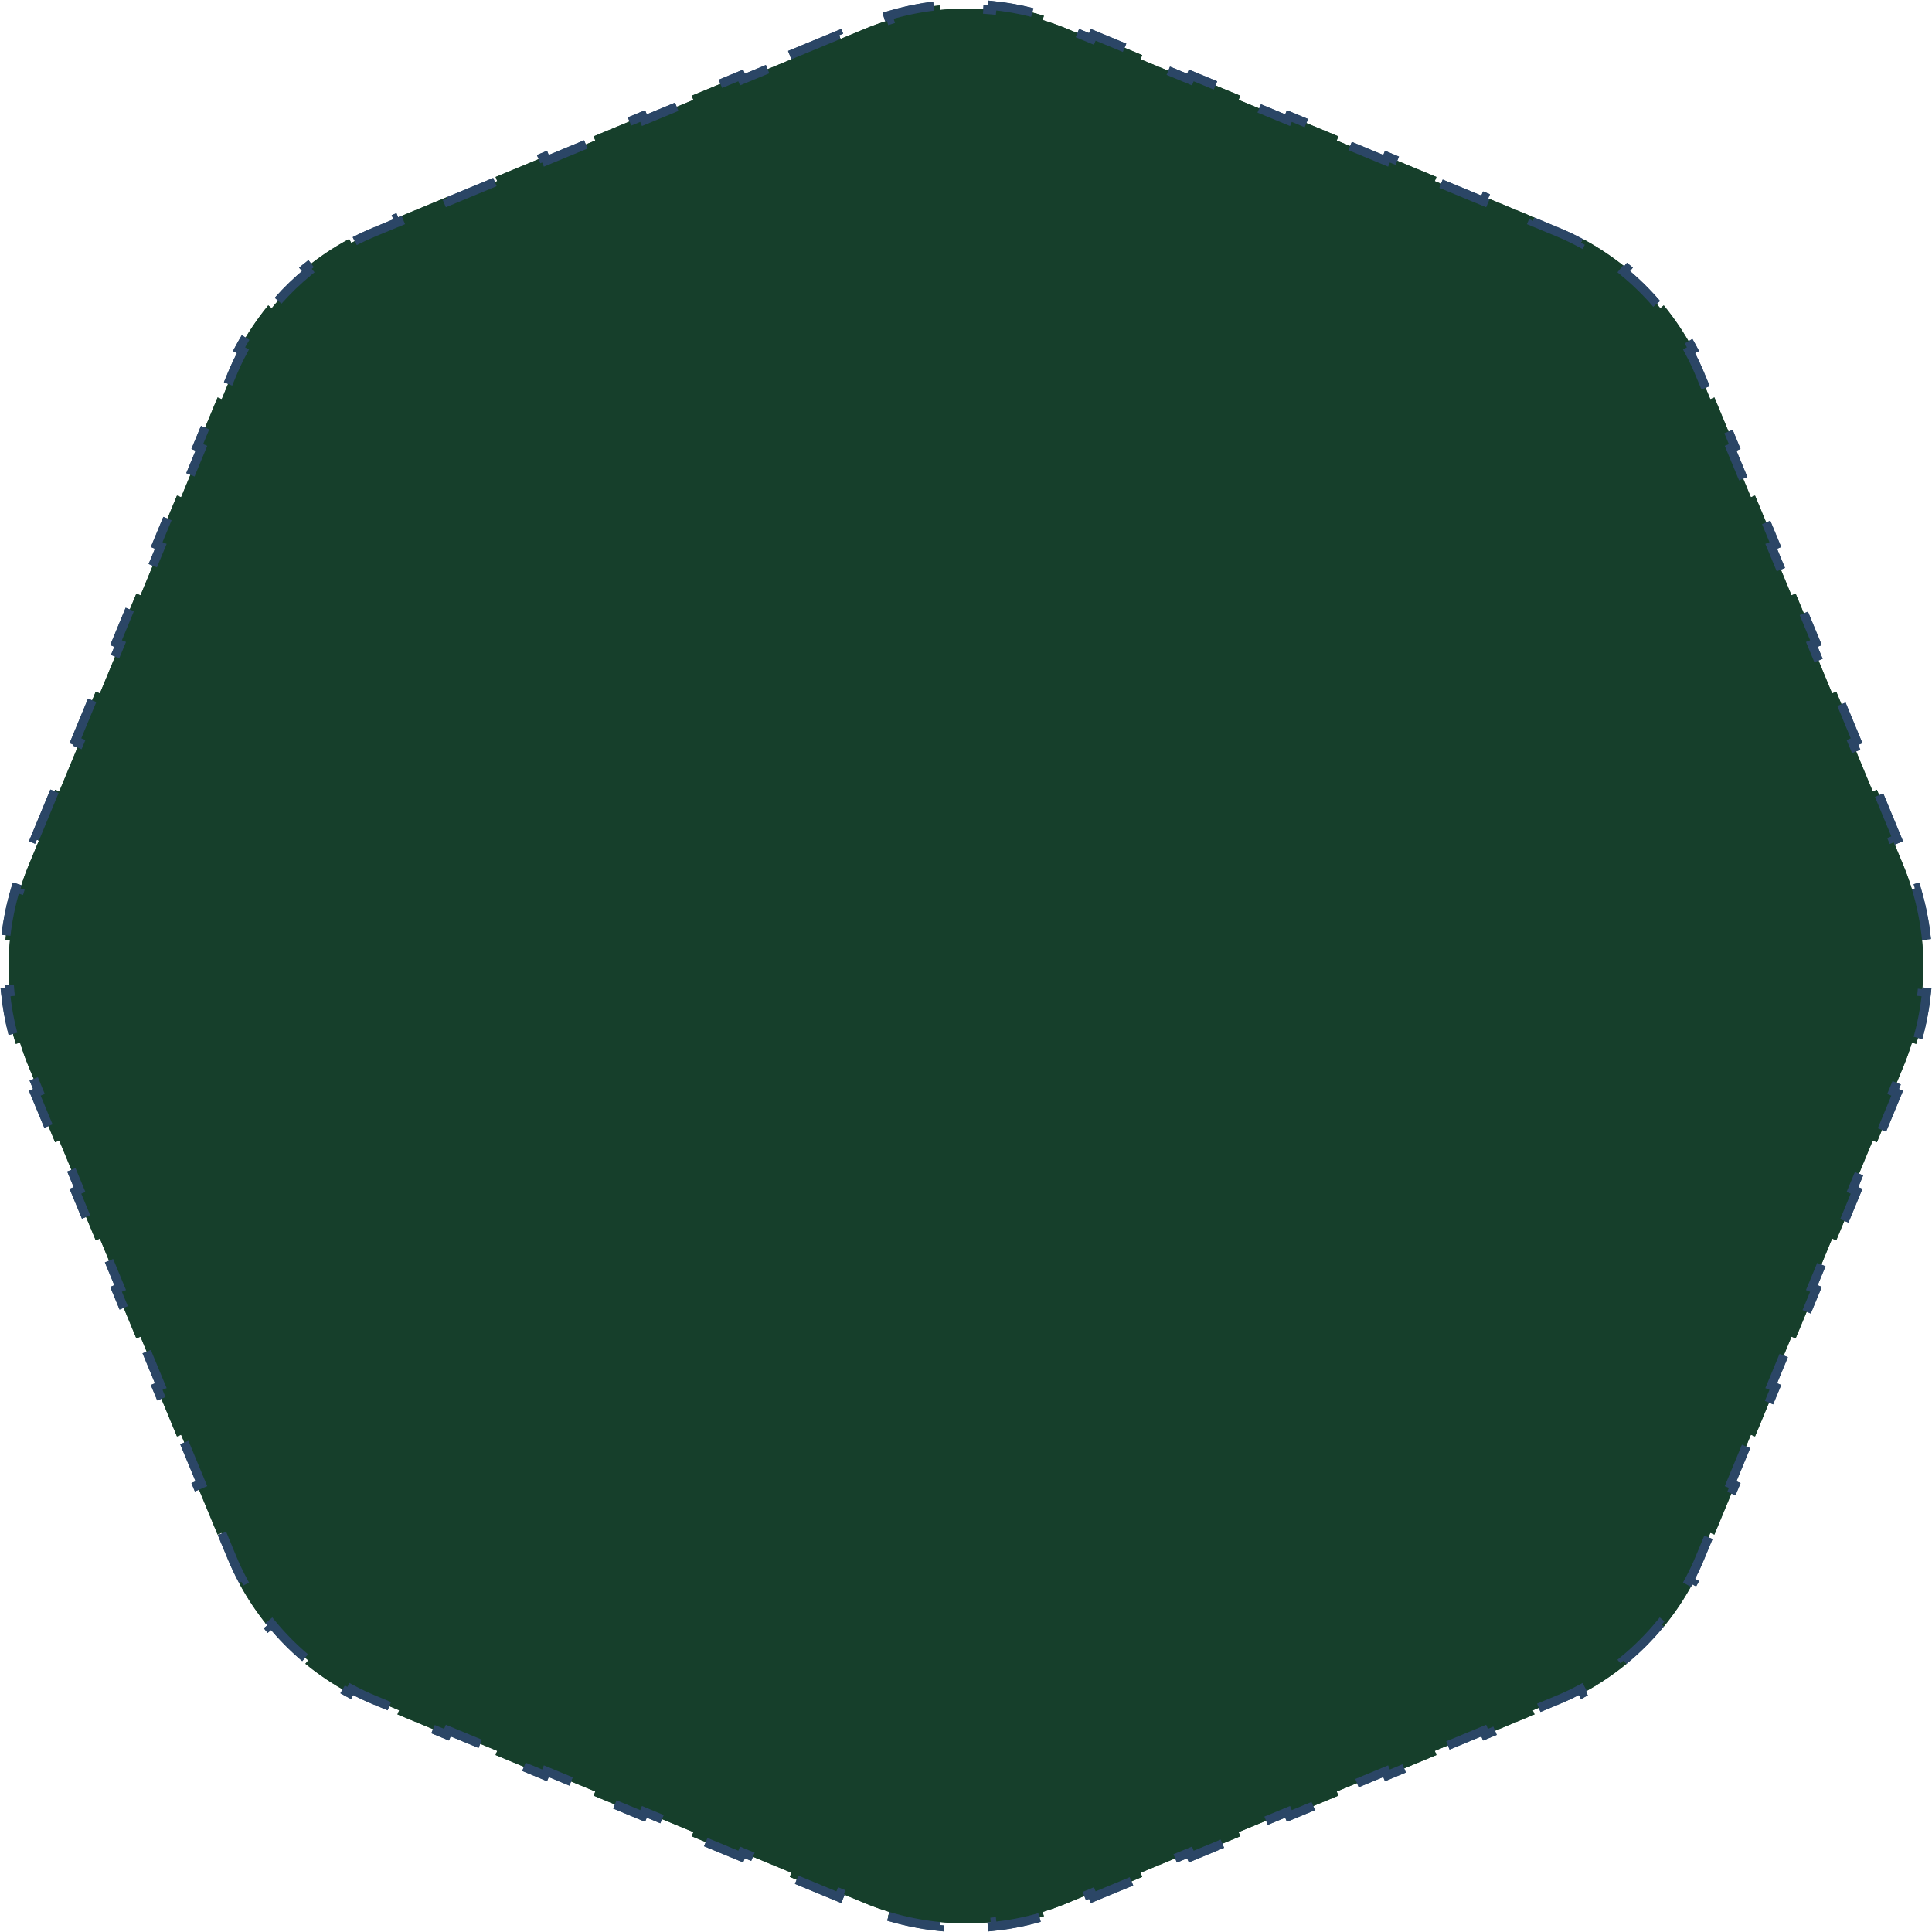 <svg xmlns="http://www.w3.org/2000/svg" xmlns:xlink="http://www.w3.org/1999/xlink" width="216" zoomAndPan="magnify" viewBox="0 0 162 162" height="216" preserveAspectRatio="xMidYMid meet" version="1.0"><path fill="#163f2b" d="M 66.223 4.621 L 70.332 2.918 L 70.477 3.266 L 72.531 2.414 C 73.207 2.133 73.887 1.891 74.578 1.68 L 74.469 1.324 C 75.887 0.895 77.336 0.605 78.793 0.461 L 78.832 0.836 C 80.273 0.691 81.727 0.691 83.168 0.836 L 83.207 0.461 C 84.664 0.605 86.113 0.895 87.531 1.324 L 87.422 1.68 C 88.113 1.891 88.793 2.133 89.465 2.414 L 91.523 3.266 L 91.668 2.918 L 95.777 4.621 L 95.633 4.969 L 99.746 6.672 L 99.891 6.324 L 104 8.027 L 103.855 8.375 L 107.969 10.078 L 108.113 9.73 L 112.223 11.434 L 112.082 11.781 L 116.191 13.484 L 116.336 13.137 L 120.445 14.84 L 120.305 15.188 L 124.414 16.891 L 124.559 16.543 L 128.672 18.246 L 128.527 18.594 L 130.582 19.445 C 131.254 19.723 131.91 20.031 132.547 20.371 L 132.723 20.043 C 134.027 20.738 135.254 21.562 136.391 22.492 L 136.152 22.781 C 137.273 23.699 138.301 24.727 139.219 25.848 L 139.508 25.609 C 140.438 26.746 141.262 27.973 141.957 29.277 L 141.629 29.453 C 141.969 30.09 142.277 30.746 142.555 31.418 L 143.41 33.473 L 143.754 33.328 L 145.457 37.441 L 145.109 37.586 L 146.812 41.695 L 147.16 41.555 L 148.863 45.664 L 148.516 45.809 L 150.219 49.918 L 150.566 49.777 L 152.27 53.887 L 151.922 54.031 L 153.625 58.145 L 153.973 58 L 155.676 62.109 L 155.328 62.254 L 157.031 66.367 L 157.379 66.223 L 159.082 70.332 L 158.734 70.477 L 159.586 72.531 C 159.867 73.207 160.109 73.887 160.32 74.578 L 160.68 74.469 C 161.109 75.887 161.395 77.336 161.539 78.793 L 161.164 78.832 C 161.309 80.273 161.309 81.727 161.164 83.168 L 161.539 83.207 C 161.395 84.664 161.109 86.113 160.68 87.531 L 160.32 87.422 C 160.109 88.113 159.867 88.793 159.586 89.465 L 158.734 91.523 L 159.082 91.668 L 157.379 95.777 L 157.031 95.633 L 155.328 99.746 L 155.676 99.891 L 153.973 104 L 153.625 103.855 L 151.922 107.969 L 152.27 108.113 L 150.566 112.223 L 150.219 112.082 L 148.516 116.191 L 148.863 116.336 L 147.16 120.445 L 146.812 120.305 L 145.109 124.414 L 145.457 124.559 L 143.754 128.672 L 143.41 128.527 L 142.555 130.582 C 142.277 131.254 141.969 131.91 141.629 132.547 L 141.957 132.723 C 141.262 134.027 140.438 135.254 139.508 136.391 L 139.219 136.152 C 138.301 137.273 137.273 138.301 136.152 139.219 L 136.391 139.508 C 135.254 140.438 134.027 141.262 132.723 141.957 L 132.547 141.629 C 131.91 141.969 131.254 142.277 130.582 142.555 L 128.527 143.41 L 128.672 143.754 L 124.559 145.457 L 124.414 145.109 L 120.305 146.812 L 120.445 147.16 L 116.336 148.863 L 116.191 148.516 L 112.082 150.219 L 112.223 150.566 L 108.113 152.27 L 107.969 151.922 L 103.855 153.625 L 104 153.973 L 99.891 155.676 L 99.746 155.328 L 95.633 157.031 L 95.777 157.379 L 91.668 159.082 L 91.523 158.734 L 89.465 159.586 C 88.793 159.867 88.113 160.109 87.422 160.32 L 87.531 160.68 C 86.113 161.109 84.664 161.395 83.207 161.539 L 83.168 161.164 C 81.727 161.309 80.273 161.309 78.832 161.164 L 78.793 161.539 C 77.336 161.395 75.887 161.109 74.469 160.68 L 74.578 160.32 C 73.887 160.109 73.207 159.867 72.531 159.586 L 70.477 158.734 L 70.332 159.082 L 66.223 157.379 L 66.367 157.031 L 62.254 155.328 L 62.109 155.676 L 58 153.973 L 58.145 153.625 L 54.031 151.922 L 53.887 152.27 L 49.777 150.566 L 49.918 150.219 L 45.809 148.516 L 45.664 148.863 L 41.555 147.16 L 41.695 146.812 L 37.586 145.109 L 37.441 145.457 L 33.328 143.754 L 33.473 143.41 L 31.418 142.555 C 30.746 142.277 30.09 141.969 29.453 141.629 L 29.277 141.957 C 27.973 141.262 26.746 140.438 25.609 139.508 L 25.848 139.219 C 24.727 138.301 23.699 137.273 22.781 136.152 L 22.492 136.391 C 21.562 135.254 20.738 134.027 20.043 132.723 L 20.371 132.547 C 20.031 131.91 19.723 131.254 19.445 130.582 L 18.594 128.527 L 18.246 128.672 L 16.543 124.559 L 16.891 124.414 L 15.188 120.305 L 14.84 120.445 L 13.137 116.336 L 13.484 116.191 L 11.781 112.082 L 11.434 112.223 L 9.73 108.113 L 10.078 107.969 L 8.375 103.855 L 8.027 104 L 6.324 99.891 L 6.672 99.746 L 4.969 95.633 L 4.621 95.777 L 2.918 91.668 L 3.266 91.523 L 2.414 89.465 C 2.133 88.793 1.891 88.113 1.68 87.422 L 1.324 87.531 C 0.895 86.113 0.605 84.664 0.461 83.207 L 0.836 83.168 C 0.691 81.727 0.691 80.273 0.836 78.832 L 0.461 78.793 C 0.605 77.336 0.895 75.887 1.324 74.469 L 1.68 74.578 C 1.891 73.887 2.133 73.207 2.414 72.531 L 3.266 70.477 L 2.918 70.332 L 4.621 66.223 L 4.969 66.367 L 6.672 62.254 L 6.324 62.109 L 8.027 58 L 8.375 58.145 L 10.078 54.031 L 9.73 53.887 L 11.434 49.777 L 11.781 49.918 L 13.484 45.809 L 13.137 45.664 L 14.84 41.555 L 15.188 41.695 L 16.891 37.586 L 16.543 37.441 L 18.246 33.328 L 18.594 33.473 L 19.445 31.418 C 19.723 30.746 20.031 30.09 20.371 29.453 L 20.043 29.277 C 20.738 27.973 21.562 26.746 22.492 25.609 L 22.781 25.848 C 23.699 24.727 24.727 23.699 25.848 22.781 L 25.609 22.492 C 26.746 21.562 27.973 20.738 29.277 20.043 L 29.453 20.371 C 30.09 20.031 30.746 19.723 31.418 19.445 L 33.473 18.594 L 33.328 18.246 L 37.441 16.543 L 37.586 16.891 L 41.695 15.188 L 41.555 14.84 L 45.664 13.137 L 45.809 13.484 L 49.918 11.781 L 49.777 11.434 L 53.887 9.73 L 54.031 10.078 L 58.145 8.375 L 58 8.027 L 62.109 6.324 L 62.254 6.672 L 66.367 4.969 Z M 66.223 4.621 " fill-opacity="1" fill-rule="nonzero"/><path fill="#2b4666" d="M 74.254 1.387 L 74.465 1.324 L 74.578 1.68 L 74.219 1.789 L 74 1.074 L 74.359 0.965 C 75.633 0.578 76.926 0.305 78.246 0.145 L 78.336 0.891 C 77.059 1.043 75.809 1.309 74.578 1.68 L 74.469 1.324 L 74.828 1.215 L 75.043 1.93 L 74.477 2.105 Z M 82.473 0.402 C 82.719 0.418 82.961 0.438 83.207 0.461 L 83.168 0.836 L 82.797 0.797 L 82.871 0.051 L 83.242 0.09 C 84.395 0.203 85.527 0.402 86.648 0.688 L 86.465 1.414 C 85.379 1.137 84.281 0.945 83.168 0.836 L 83.207 0.461 L 83.578 0.5 L 83.504 1.246 L 83.133 1.207 C 82.898 1.184 82.66 1.168 82.426 1.152 Z M 90.484 2.43 L 91.664 2.918 L 91.523 3.266 L 91.176 3.121 L 91.465 2.43 L 94.441 3.66 L 94.152 4.355 L 91.523 3.266 L 91.668 2.918 L 92.012 3.062 L 91.727 3.754 L 90.199 3.121 Z M 98.105 5.586 L 99.891 6.324 L 99.746 6.672 L 99.398 6.527 L 99.688 5.836 L 102.062 6.816 L 101.773 7.512 L 99.746 6.672 L 99.891 6.324 L 100.234 6.469 L 99.949 7.16 L 97.82 6.277 Z M 105.73 8.742 L 108.113 9.73 L 107.969 10.078 L 107.621 9.934 L 107.91 9.242 L 109.684 9.977 L 109.395 10.668 L 107.969 10.078 L 108.113 9.73 L 108.461 9.875 L 108.172 10.566 L 105.441 9.438 Z M 113.352 11.898 L 116.336 13.137 L 116.191 13.484 L 115.848 13.34 L 116.133 12.645 L 117.305 13.133 L 117.02 13.824 L 116.191 13.484 L 116.336 13.137 L 116.684 13.281 L 116.395 13.973 L 113.062 12.594 Z M 120.973 15.059 L 124.559 16.543 L 124.414 16.891 L 124.07 16.746 L 124.355 16.051 L 124.93 16.289 L 124.641 16.984 L 124.414 16.891 L 124.559 16.543 L 124.906 16.688 L 124.617 17.379 L 120.688 15.75 Z M 128.902 18.66 L 128.875 18.734 L 128.527 18.594 L 128.672 18.246 L 130.727 19.098 C 131.406 19.379 132.074 19.695 132.723 20.043 L 132.547 20.371 L 132.215 20.195 L 132.227 20.176 L 132.887 20.527 L 132.699 20.879 L 132.367 20.703 C 131.742 20.367 131.098 20.062 130.438 19.789 L 128.035 18.797 L 128.211 18.375 Z M 136.422 22.035 L 136.918 22.438 L 136.441 23.02 L 136.152 22.781 L 136.391 22.492 C 137.406 23.324 138.34 24.242 139.195 25.238 L 138.629 25.727 C 137.801 24.762 136.895 23.879 135.914 23.07 L 135.625 22.832 L 136.102 22.254 L 136.391 22.492 L 136.152 22.781 L 135.949 22.617 Z M 141.91 28.422 C 142.039 28.645 142.168 28.871 142.289 29.102 L 142.465 29.434 L 141.805 29.785 L 141.629 29.453 L 141.957 29.277 C 142.305 29.926 142.621 30.59 142.902 31.273 L 143.359 32.375 L 142.668 32.664 L 142.211 31.562 C 141.938 30.898 141.633 30.258 141.297 29.633 L 141.121 29.301 L 141.781 28.945 L 141.957 29.277 L 141.629 29.453 C 141.508 29.234 141.387 29.016 141.262 28.797 Z M 145.285 36.043 L 145.945 37.645 L 145.254 37.93 L 145.109 37.586 L 145.457 37.441 L 146.516 39.996 L 145.824 40.285 L 144.621 37.383 L 145.312 37.094 L 145.457 37.441 L 145.109 37.586 L 144.59 36.328 Z M 148.441 43.664 L 149.355 45.867 L 148.66 46.156 L 148.516 45.809 L 148.863 45.664 L 149.672 47.621 L 148.98 47.906 L 148.027 45.605 L 148.719 45.316 L 148.863 45.664 L 148.516 45.809 L 147.75 43.953 Z M 151.598 51.289 L 152.758 54.09 L 152.066 54.379 L 151.922 54.031 L 152.27 53.887 L 152.832 55.242 L 152.137 55.527 L 151.434 53.828 L 152.125 53.543 L 152.27 53.887 L 151.922 54.031 L 150.906 51.574 Z M 154.754 58.91 L 156.164 62.312 L 155.473 62.602 L 155.328 62.254 L 155.676 62.109 L 155.988 62.863 L 155.297 63.152 L 154.84 62.051 L 155.531 61.766 L 155.676 62.109 L 155.328 62.254 L 154.062 59.195 Z M 157.914 66.531 L 159.57 70.535 L 158.879 70.824 L 158.734 70.477 L 159.082 70.332 L 159.145 70.484 L 158.453 70.773 L 158.246 70.273 L 158.938 69.988 L 159.082 70.332 L 158.734 70.477 L 157.219 66.82 Z M 160.465 74.141 L 160.93 74 L 161.035 74.359 C 161.469 75.789 161.762 77.25 161.91 78.738 L 161.164 78.812 C 161.02 77.375 160.738 75.961 160.32 74.578 L 160.68 74.469 L 160.785 74.828 L 160.684 74.859 Z M 161.559 82.973 L 161.539 83.203 L 161.164 83.168 L 161.203 82.797 L 161.949 82.871 L 161.91 83.242 C 161.781 84.562 161.539 85.859 161.184 87.133 L 160.461 86.934 C 160.805 85.699 161.039 84.445 161.164 83.168 L 161.539 83.207 L 161.5 83.578 L 160.758 83.504 L 160.812 82.902 Z M 159.383 90.938 L 159.082 91.668 L 158.734 91.523 L 158.879 91.176 L 159.57 91.465 L 158.152 94.891 L 157.457 94.605 L 158.734 91.523 L 159.082 91.668 L 158.938 92.012 L 158.246 91.727 L 158.691 90.648 Z M 156.227 98.559 L 155.676 99.891 L 155.328 99.746 L 155.473 99.398 L 156.164 99.688 L 154.996 102.516 L 154.301 102.227 L 155.328 99.746 L 155.676 99.891 L 155.531 100.234 L 154.84 99.949 L 155.535 98.273 Z M 153.07 106.18 L 152.27 108.113 L 151.922 107.969 L 152.066 107.621 L 152.758 107.91 L 151.836 110.137 L 151.145 109.848 L 151.922 107.969 L 152.27 108.113 L 152.125 108.461 L 151.434 108.172 L 152.375 105.895 Z M 149.914 113.805 L 148.863 116.336 L 148.516 116.191 L 148.66 115.844 L 149.355 116.133 L 148.68 117.758 L 147.988 117.469 L 148.516 116.191 L 148.863 116.336 L 148.719 116.684 L 148.027 116.395 L 149.219 113.516 Z M 146.754 121.426 L 145.457 124.559 L 145.109 124.414 L 145.254 124.07 L 145.949 124.355 L 145.523 125.379 L 144.832 125.094 L 145.109 124.414 L 145.457 124.559 L 145.312 124.906 L 144.621 124.617 L 146.062 121.137 Z M 143.598 129.047 L 142.902 130.727 C 142.621 131.41 142.305 132.074 141.957 132.723 L 141.629 132.547 L 141.805 132.215 L 142.469 132.57 L 142.223 133.02 L 141.562 132.668 L 141.629 132.543 L 141.957 132.723 L 141.781 133.055 L 141.121 132.699 L 141.297 132.367 C 141.633 131.742 141.938 131.102 142.211 130.438 L 142.906 128.762 Z M 139.094 136.535 L 138.98 136.441 L 139.219 136.152 L 139.508 136.391 C 138.57 137.531 137.531 138.57 136.391 139.508 L 136.152 139.219 L 136.441 138.98 L 136.449 138.992 L 135.871 139.469 L 135.621 139.168 L 135.914 138.93 C 137.016 138.023 138.023 137.016 138.93 135.914 L 139.168 135.621 L 139.57 135.957 Z M 133.141 142.156 L 132.57 142.469 L 132.215 141.805 L 132.547 141.629 L 132.723 141.957 C 132.074 142.305 131.41 142.621 130.727 142.902 L 129.172 143.547 L 128.887 142.852 L 130.438 142.211 C 131.102 141.938 131.742 141.633 132.367 141.297 L 132.699 141.121 L 133.055 141.781 L 132.723 141.957 L 132.543 141.629 L 132.785 141.5 Z M 125.504 145.473 L 124.355 145.945 L 124.07 145.254 L 124.414 145.109 L 124.559 145.457 L 121.551 146.703 L 121.266 146.012 L 124.617 144.621 L 124.906 145.312 L 124.559 145.457 L 124.414 145.109 L 125.219 144.777 Z M 117.883 148.629 L 116.133 149.355 L 115.844 148.66 L 116.191 148.516 L 116.336 148.863 L 113.93 149.859 L 113.641 149.168 L 116.395 148.027 L 116.684 148.719 L 116.336 148.863 L 116.191 148.516 L 117.598 147.938 Z M 110.262 151.785 L 107.91 152.758 L 107.621 152.066 L 107.969 151.922 L 108.113 152.27 L 106.305 153.016 L 106.02 152.324 L 108.172 151.434 L 108.457 152.125 L 108.113 152.27 L 107.969 151.922 L 109.973 151.094 Z M 102.641 154.941 L 99.688 156.164 L 99.398 155.473 L 99.746 155.328 L 99.891 155.676 L 98.684 156.176 L 98.398 155.48 L 99.949 154.84 L 100.234 155.531 L 99.891 155.676 L 99.746 155.328 L 102.352 154.25 Z M 95.02 158.102 L 91.465 159.57 L 91.176 158.879 L 91.523 158.734 L 91.668 159.082 L 91.062 159.332 L 90.777 158.641 L 91.727 158.246 L 92.012 158.938 L 91.668 159.082 L 91.523 158.734 L 94.73 157.406 Z M 87.266 161.145 C 85.949 161.523 84.609 161.777 83.242 161.91 L 82.871 161.949 L 82.797 161.203 L 83.168 161.164 L 83.203 161.539 L 83.109 161.547 L 83.039 160.801 L 83.504 160.754 L 83.578 161.5 L 83.207 161.539 L 83.168 161.164 C 84.488 161.035 85.785 160.789 87.062 160.426 Z M 79.18 161.457 L 79.129 161.949 L 78.758 161.91 C 77.273 161.766 75.816 161.477 74.387 161.047 L 74.605 160.328 C 75.984 160.742 77.395 161.023 78.832 161.164 L 78.793 161.539 L 78.422 161.5 L 78.434 161.383 Z M 70.613 159.195 L 70.332 159.082 L 70.477 158.734 L 70.824 158.879 L 70.535 159.57 L 66.656 157.965 L 66.945 157.273 L 70.477 158.734 L 70.332 159.082 L 69.988 158.938 L 70.273 158.246 L 70.898 158.504 Z M 62.988 156.039 L 62.109 155.676 L 62.254 155.328 L 62.602 155.473 L 62.312 156.164 L 59.035 154.809 L 59.32 154.113 L 62.254 155.328 L 62.109 155.676 L 61.766 155.531 L 62.051 154.84 L 63.277 155.348 Z M 55.367 152.883 L 53.887 152.27 L 54.031 151.922 L 54.379 152.066 L 54.09 152.758 L 51.414 151.648 L 51.699 150.957 L 54.031 151.922 L 53.887 152.27 L 53.543 152.125 L 53.828 151.434 L 55.656 152.191 Z M 47.746 149.727 L 45.664 148.863 L 45.809 148.516 L 46.156 148.66 L 45.867 149.355 L 43.789 148.492 L 44.078 147.801 L 45.809 148.516 L 45.664 148.863 L 45.316 148.719 L 45.605 148.027 L 48.031 149.031 Z M 40.125 146.566 L 37.441 145.457 L 37.586 145.109 L 37.93 145.254 L 37.645 145.945 L 36.168 145.336 L 36.457 144.645 L 37.586 145.109 L 37.441 145.457 L 37.094 145.312 L 37.383 144.621 L 40.41 145.875 Z M 32.5 143.41 L 31.273 142.902 C 30.59 142.621 29.926 142.305 29.277 141.957 L 29.453 141.629 L 29.785 141.805 L 29.434 142.465 L 29.102 142.289 C 28.914 142.188 28.727 142.086 28.543 141.98 L 28.914 141.328 C 29.094 141.43 29.273 141.531 29.453 141.629 L 29.277 141.957 L 28.945 141.781 L 29.301 141.121 L 29.633 141.297 C 30.258 141.633 30.898 141.938 31.562 142.211 L 32.789 142.719 Z M 25.344 139.285 C 24.305 138.406 23.355 137.441 22.492 136.391 L 22.781 136.152 L 23.02 136.441 L 22.438 136.918 L 22.121 136.527 L 22.703 136.055 L 22.781 136.152 L 22.492 136.391 L 22.254 136.102 L 22.832 135.625 L 23.07 135.914 C 23.906 136.93 24.824 137.863 25.828 138.715 Z M 20.055 132.289 L 20.195 132.215 L 20.371 132.547 L 20.043 132.723 C 19.695 132.074 19.379 131.406 19.098 130.727 L 18.266 128.723 L 18.961 128.434 L 19.789 130.438 C 20.062 131.098 20.367 131.742 20.703 132.367 L 20.879 132.699 L 20.41 132.949 Z M 16.34 125.055 L 16.051 124.355 L 16.746 124.07 L 16.891 124.414 L 16.543 124.559 L 15.109 121.098 L 15.801 120.812 L 17.379 124.617 L 16.688 124.906 L 16.543 124.559 L 16.891 124.414 L 17.035 124.766 Z M 13.184 117.43 L 12.645 116.133 L 13.34 115.844 L 13.484 116.191 L 13.137 116.336 L 11.953 113.477 L 12.645 113.191 L 13.973 116.395 L 13.281 116.684 L 13.137 116.336 L 13.484 116.191 L 13.879 117.145 Z M 10.027 109.809 L 9.242 107.91 L 9.934 107.621 L 10.078 107.969 L 9.73 108.113 L 8.797 105.855 L 9.488 105.566 L 10.566 108.172 L 9.875 108.457 L 9.73 108.113 L 10.078 107.969 L 10.719 109.523 Z M 6.871 102.188 L 5.836 99.688 L 6.527 99.398 L 6.672 99.746 L 6.324 99.891 L 5.637 98.234 L 6.332 97.945 L 7.16 99.949 L 6.469 100.234 L 6.324 99.891 L 6.672 99.746 L 7.562 101.898 Z M 3.715 94.566 L 2.43 91.465 L 3.121 91.176 L 3.266 91.523 L 2.918 91.664 L 2.48 90.609 L 3.176 90.324 L 3.754 91.727 L 3.062 92.012 L 2.918 91.668 L 3.266 91.523 L 4.406 94.277 Z M 0.723 86.785 C 0.418 85.621 0.207 84.441 0.09 83.242 L 0.051 82.871 L 0.797 82.797 L 0.836 83.168 L 0.461 83.207 C 0.441 83.008 0.426 82.809 0.41 82.613 L 1.16 82.559 C 1.172 82.75 1.191 82.941 1.207 83.133 L 1.246 83.504 L 0.5 83.578 L 0.461 83.207 L 0.836 83.168 C 0.949 84.328 1.152 85.469 1.449 86.594 Z M 0.129 78.383 C 0.285 77.016 0.566 75.676 0.965 74.359 L 1.074 74 L 1.789 74.219 L 1.68 74.578 L 1.324 74.469 L 1.348 74.387 L 2.066 74.605 L 1.93 75.043 L 1.215 74.828 L 1.324 74.469 L 1.68 74.578 C 1.297 75.852 1.027 77.148 0.875 78.469 Z M 2.945 70.75 L 2.43 70.535 L 4.223 66.203 L 4.914 66.492 L 3.266 70.477 L 2.918 70.332 L 3.062 69.988 L 3.234 70.059 Z M 6.148 62.535 L 6.324 62.109 L 6.672 62.254 L 6.527 62.602 L 5.836 62.312 L 7.379 58.582 L 8.074 58.867 L 6.672 62.254 L 6.324 62.109 L 6.469 61.766 L 7.16 62.051 L 6.84 62.824 Z M 9.305 54.914 L 9.73 53.887 L 10.078 54.031 L 9.934 54.379 L 9.242 54.09 L 10.535 50.961 L 11.23 51.246 L 10.078 54.031 L 9.73 53.887 L 9.875 53.543 L 10.566 53.828 L 9.996 55.203 Z M 12.461 47.293 L 13.137 45.664 L 13.484 45.809 L 13.34 46.156 L 12.648 45.867 L 13.695 43.34 L 14.387 43.625 L 13.484 45.809 L 13.137 45.664 L 13.281 45.316 L 13.973 45.605 L 13.156 47.578 Z M 15.621 39.672 L 16.543 37.441 L 16.891 37.586 L 16.746 37.93 L 16.051 37.645 L 16.852 35.715 L 17.543 36.004 L 16.891 37.586 L 16.543 37.441 L 16.688 37.094 L 17.379 37.383 L 16.312 39.957 Z M 18.777 32.047 L 19.098 31.273 C 19.379 30.594 19.695 29.926 20.043 29.277 L 20.371 29.453 L 20.195 29.785 L 19.535 29.434 L 19.711 29.102 C 19.891 28.766 20.078 28.434 20.273 28.109 L 20.914 28.496 C 20.727 28.812 20.547 29.129 20.371 29.453 L 20.043 29.277 L 20.219 28.945 L 20.879 29.301 L 20.703 29.633 C 20.367 30.258 20.062 30.902 19.789 31.562 L 19.469 32.336 Z M 23.039 24.969 C 23.832 24.074 24.688 23.25 25.609 22.492 L 25.848 22.781 L 25.559 23.02 L 25.082 22.441 L 25.371 22.203 C 25.535 22.07 25.699 21.938 25.863 21.812 L 26.32 22.402 C 26.164 22.527 26.004 22.652 25.848 22.781 L 25.609 22.492 L 25.902 22.254 L 26.375 22.832 L 26.086 23.07 C 25.195 23.805 24.367 24.602 23.602 25.465 Z M 29.574 19.887 C 30.129 19.598 30.695 19.336 31.273 19.098 L 33.328 18.246 L 33.473 18.594 L 33.125 18.734 L 32.84 18.043 L 33.242 17.875 L 33.527 18.57 L 33.473 18.594 L 33.328 18.246 L 33.676 18.102 L 33.965 18.797 L 31.562 19.789 C 31.004 20.02 30.457 20.273 29.918 20.551 Z M 37.828 16.5 L 37.93 16.746 L 37.586 16.891 L 37.441 16.543 L 41.355 14.922 L 41.641 15.613 L 37.383 17.379 L 37.137 16.789 Z M 45.02 12.996 L 45.867 12.645 L 46.156 13.34 L 45.809 13.484 L 45.664 13.137 L 48.977 11.766 L 49.262 12.457 L 45.605 13.973 L 45.316 13.281 L 45.664 13.137 L 45.809 13.484 L 45.309 13.691 Z M 52.645 9.84 L 54.09 9.242 L 54.379 9.934 L 54.031 10.078 L 53.887 9.73 L 56.598 8.609 L 56.887 9.301 L 53.828 10.566 L 53.543 9.875 L 53.887 9.73 L 54.031 10.078 L 52.93 10.531 Z M 60.266 6.684 L 62.312 5.836 L 62.602 6.527 L 62.254 6.672 L 62.109 6.324 L 64.219 5.449 L 64.508 6.145 L 62.051 7.16 L 61.766 6.469 L 62.109 6.324 L 62.254 6.672 L 60.551 7.375 Z M 66.078 4.273 L 70.535 2.43 L 70.699 2.82 L 70.008 3.109 L 69.988 3.062 L 70.332 2.918 L 70.477 3.266 L 66.367 4.969 Z M 66.078 4.273 " fill-opacity="1" fill-rule="nonzero"/><path fill="#163f2b" d="M 66.223 4.621 L 70.332 2.918 L 70.477 3.266 L 72.531 2.414 C 73.207 2.133 73.887 1.891 74.578 1.68 L 74.469 1.324 C 75.887 0.895 77.336 0.605 78.793 0.461 L 78.832 0.836 C 80.273 0.691 81.727 0.691 83.168 0.836 L 83.207 0.461 C 84.664 0.605 86.113 0.895 87.531 1.324 L 87.422 1.68 C 88.113 1.891 88.793 2.133 89.465 2.414 L 91.523 3.266 L 91.668 2.918 L 95.777 4.621 L 95.633 4.969 L 99.746 6.672 L 99.891 6.324 L 104 8.027 L 103.855 8.375 L 107.969 10.078 L 108.113 9.73 L 112.223 11.434 L 112.082 11.781 L 116.191 13.484 L 116.336 13.137 L 120.445 14.84 L 120.305 15.188 L 124.414 16.891 L 124.559 16.543 L 128.672 18.246 L 128.527 18.594 L 130.582 19.445 C 131.254 19.723 131.91 20.031 132.547 20.371 L 132.723 20.043 C 134.027 20.738 135.254 21.562 136.391 22.492 L 136.152 22.781 C 137.273 23.699 138.301 24.727 139.219 25.848 L 139.508 25.609 C 140.438 26.746 141.262 27.973 141.957 29.277 L 141.629 29.453 C 141.969 30.09 142.277 30.746 142.555 31.418 L 143.41 33.473 L 143.754 33.328 L 145.457 37.441 L 145.109 37.586 L 146.812 41.695 L 147.16 41.555 L 148.863 45.664 L 148.516 45.809 L 150.219 49.918 L 150.566 49.777 L 152.27 53.887 L 151.922 54.031 L 153.625 58.145 L 153.973 58 L 155.676 62.109 L 155.328 62.254 L 157.031 66.367 L 157.379 66.223 L 159.082 70.332 L 158.734 70.477 L 159.586 72.531 C 159.867 73.207 160.109 73.887 160.32 74.578 L 160.68 74.469 C 161.109 75.887 161.395 77.336 161.539 78.793 L 161.164 78.832 C 161.309 80.273 161.309 81.727 161.164 83.168 L 161.539 83.207 C 161.395 84.664 161.109 86.113 160.68 87.531 L 160.32 87.422 C 160.109 88.113 159.867 88.793 159.586 89.465 L 158.734 91.523 L 159.082 91.668 L 157.379 95.777 L 157.031 95.633 L 155.328 99.746 L 155.676 99.891 L 153.973 104 L 153.625 103.855 L 151.922 107.969 L 152.27 108.113 L 150.566 112.223 L 150.219 112.082 L 148.516 116.191 L 148.863 116.336 L 147.16 120.445 L 146.812 120.305 L 145.109 124.414 L 145.457 124.559 L 143.754 128.672 L 143.41 128.527 L 142.555 130.582 C 142.277 131.254 141.969 131.91 141.629 132.547 L 141.957 132.723 C 141.262 134.027 140.438 135.254 139.508 136.391 L 139.219 136.152 C 138.301 137.273 137.273 138.301 136.152 139.219 L 136.391 139.508 C 135.254 140.438 134.027 141.262 132.723 141.957 L 132.547 141.629 C 131.91 141.969 131.254 142.277 130.582 142.555 L 128.527 143.41 L 128.672 143.754 L 124.559 145.457 L 124.414 145.109 L 120.305 146.812 L 120.445 147.16 L 116.336 148.863 L 116.191 148.516 L 112.082 150.219 L 112.223 150.566 L 108.113 152.27 L 107.969 151.922 L 103.855 153.625 L 104 153.973 L 99.891 155.676 L 99.746 155.328 L 95.633 157.031 L 95.777 157.379 L 91.668 159.082 L 91.523 158.734 L 89.465 159.586 C 88.793 159.867 88.113 160.109 87.422 160.32 L 87.531 160.68 C 86.113 161.109 84.664 161.395 83.207 161.539 L 83.168 161.164 C 81.727 161.309 80.273 161.309 78.832 161.164 L 78.793 161.539 C 77.336 161.395 75.887 161.109 74.469 160.68 L 74.578 160.32 C 73.887 160.109 73.207 159.867 72.531 159.586 L 70.477 158.734 L 70.332 159.082 L 66.223 157.379 L 66.367 157.031 L 62.254 155.328 L 62.109 155.676 L 58 153.973 L 58.145 153.625 L 54.031 151.922 L 53.887 152.27 L 49.777 150.566 L 49.918 150.219 L 45.809 148.516 L 45.664 148.863 L 41.555 147.16 L 41.695 146.812 L 37.586 145.109 L 37.441 145.457 L 33.328 143.754 L 33.473 143.41 L 31.418 142.555 C 30.746 142.277 30.09 141.969 29.453 141.629 L 29.277 141.957 C 27.973 141.262 26.746 140.438 25.609 139.508 L 25.848 139.219 C 24.727 138.301 23.699 137.273 22.781 136.152 L 22.492 136.391 C 21.562 135.254 20.738 134.027 20.043 132.723 L 20.371 132.547 C 20.031 131.91 19.723 131.254 19.445 130.582 L 18.594 128.527 L 18.246 128.672 L 16.543 124.559 L 16.891 124.414 L 15.188 120.305 L 14.84 120.445 L 13.137 116.336 L 13.484 116.191 L 11.781 112.082 L 11.434 112.223 L 9.73 108.113 L 10.078 107.969 L 8.375 103.855 L 8.027 104 L 6.324 99.891 L 6.672 99.746 L 4.969 95.633 L 4.621 95.777 L 2.918 91.668 L 3.266 91.523 L 2.414 89.465 C 2.133 88.793 1.891 88.113 1.68 87.422 L 1.324 87.531 C 0.895 86.113 0.605 84.664 0.461 83.207 L 0.836 83.168 C 0.691 81.727 0.691 80.273 0.836 78.832 L 0.461 78.793 C 0.605 77.336 0.895 75.887 1.324 74.469 L 1.68 74.578 C 1.891 73.887 2.133 73.207 2.414 72.531 L 3.266 70.477 L 2.918 70.332 L 4.621 66.223 L 4.969 66.367 L 6.672 62.254 L 6.324 62.109 L 8.027 58 L 8.375 58.145 L 10.078 54.031 L 9.73 53.887 L 11.434 49.777 L 11.781 49.918 L 13.484 45.809 L 13.137 45.664 L 14.84 41.555 L 15.188 41.695 L 16.891 37.586 L 16.543 37.441 L 18.246 33.328 L 18.594 33.473 L 19.445 31.418 C 19.723 30.746 20.031 30.09 20.371 29.453 L 20.043 29.277 C 20.738 27.973 21.562 26.746 22.492 25.609 L 22.781 25.848 C 23.699 24.727 24.727 23.699 25.848 22.781 L 25.609 22.492 C 26.746 21.562 27.973 20.738 29.277 20.043 L 29.453 20.371 C 30.09 20.031 30.746 19.723 31.418 19.445 L 33.473 18.594 L 33.328 18.246 L 37.441 16.543 L 37.586 16.891 L 41.695 15.188 L 41.555 14.84 L 45.664 13.137 L 45.809 13.484 L 49.918 11.781 L 49.777 11.434 L 53.887 9.73 L 54.031 10.078 L 58.145 8.375 L 58 8.027 L 62.109 6.324 L 62.254 6.672 L 66.367 4.969 Z M 66.223 4.621 " fill-opacity="1" fill-rule="nonzero"/><path fill="#2b4666" d="M 74.254 1.387 L 74.465 1.324 L 74.578 1.68 L 74.219 1.789 L 74 1.074 L 74.359 0.965 C 75.633 0.578 76.926 0.305 78.246 0.145 L 78.336 0.891 C 77.059 1.043 75.809 1.309 74.578 1.68 L 74.469 1.324 L 74.828 1.215 L 75.043 1.93 L 74.477 2.105 Z M 82.473 0.402 C 82.719 0.418 82.961 0.438 83.207 0.461 L 83.168 0.836 L 82.797 0.797 L 82.871 0.051 L 83.242 0.09 C 84.395 0.203 85.527 0.402 86.648 0.688 L 86.465 1.414 C 85.379 1.137 84.281 0.945 83.168 0.836 L 83.207 0.461 L 83.578 0.5 L 83.504 1.246 L 83.133 1.207 C 82.898 1.184 82.66 1.168 82.426 1.152 Z M 90.484 2.43 L 91.664 2.918 L 91.523 3.266 L 91.176 3.121 L 91.465 2.43 L 94.441 3.66 L 94.152 4.355 L 91.523 3.266 L 91.668 2.918 L 92.012 3.062 L 91.727 3.754 L 90.199 3.121 Z M 98.105 5.586 L 99.891 6.324 L 99.746 6.672 L 99.398 6.527 L 99.688 5.836 L 102.062 6.816 L 101.773 7.512 L 99.746 6.672 L 99.891 6.324 L 100.234 6.469 L 99.949 7.16 L 97.82 6.277 Z M 105.73 8.742 L 108.113 9.73 L 107.969 10.078 L 107.621 9.934 L 107.91 9.242 L 109.684 9.977 L 109.395 10.668 L 107.969 10.078 L 108.113 9.73 L 108.461 9.875 L 108.172 10.566 L 105.441 9.438 Z M 113.352 11.898 L 116.336 13.137 L 116.191 13.484 L 115.848 13.34 L 116.133 12.645 L 117.305 13.133 L 117.02 13.824 L 116.191 13.484 L 116.336 13.137 L 116.684 13.281 L 116.395 13.973 L 113.062 12.594 Z M 120.973 15.059 L 124.559 16.543 L 124.414 16.891 L 124.07 16.746 L 124.355 16.051 L 124.93 16.289 L 124.641 16.984 L 124.414 16.891 L 124.559 16.543 L 124.906 16.688 L 124.617 17.379 L 120.688 15.75 Z M 128.902 18.66 L 128.875 18.734 L 128.527 18.594 L 128.672 18.246 L 130.727 19.098 C 131.406 19.379 132.074 19.695 132.723 20.043 L 132.547 20.371 L 132.215 20.195 L 132.227 20.176 L 132.887 20.527 L 132.699 20.879 L 132.367 20.703 C 131.742 20.367 131.098 20.062 130.438 19.789 L 128.035 18.797 L 128.211 18.375 Z M 136.422 22.035 L 136.918 22.438 L 136.441 23.02 L 136.152 22.781 L 136.391 22.492 C 137.406 23.324 138.34 24.242 139.195 25.238 L 138.629 25.727 C 137.801 24.762 136.895 23.879 135.914 23.07 L 135.625 22.832 L 136.102 22.254 L 136.391 22.492 L 136.152 22.781 L 135.949 22.617 Z M 141.91 28.422 C 142.039 28.645 142.168 28.871 142.289 29.102 L 142.465 29.434 L 141.805 29.785 L 141.629 29.453 L 141.957 29.277 C 142.305 29.926 142.621 30.59 142.902 31.273 L 143.359 32.375 L 142.668 32.664 L 142.211 31.562 C 141.938 30.898 141.633 30.258 141.297 29.633 L 141.121 29.301 L 141.781 28.945 L 141.957 29.277 L 141.629 29.453 C 141.508 29.234 141.387 29.016 141.262 28.797 Z M 145.285 36.043 L 145.945 37.645 L 145.254 37.93 L 145.109 37.586 L 145.457 37.441 L 146.516 39.996 L 145.824 40.285 L 144.621 37.383 L 145.312 37.094 L 145.457 37.441 L 145.109 37.586 L 144.59 36.328 Z M 148.441 43.664 L 149.355 45.867 L 148.66 46.156 L 148.516 45.809 L 148.863 45.664 L 149.672 47.621 L 148.98 47.906 L 148.027 45.605 L 148.719 45.316 L 148.863 45.664 L 148.516 45.809 L 147.75 43.953 Z M 151.598 51.289 L 152.758 54.09 L 152.066 54.379 L 151.922 54.031 L 152.27 53.887 L 152.832 55.242 L 152.137 55.527 L 151.434 53.828 L 152.125 53.543 L 152.27 53.887 L 151.922 54.031 L 150.906 51.574 Z M 154.754 58.91 L 156.164 62.312 L 155.473 62.602 L 155.328 62.254 L 155.676 62.109 L 155.988 62.863 L 155.297 63.152 L 154.84 62.051 L 155.531 61.766 L 155.676 62.109 L 155.328 62.254 L 154.062 59.195 Z M 157.914 66.531 L 159.57 70.535 L 158.879 70.824 L 158.734 70.477 L 159.082 70.332 L 159.145 70.484 L 158.453 70.773 L 158.246 70.273 L 158.938 69.988 L 159.082 70.332 L 158.734 70.477 L 157.219 66.82 Z M 160.465 74.141 L 160.93 74 L 161.035 74.359 C 161.469 75.789 161.762 77.25 161.91 78.738 L 161.164 78.812 C 161.02 77.375 160.738 75.961 160.32 74.578 L 160.68 74.469 L 160.785 74.828 L 160.684 74.859 Z M 161.559 82.973 L 161.539 83.203 L 161.164 83.168 L 161.203 82.797 L 161.949 82.871 L 161.91 83.242 C 161.781 84.562 161.539 85.859 161.184 87.133 L 160.461 86.934 C 160.805 85.699 161.039 84.445 161.164 83.168 L 161.539 83.207 L 161.5 83.578 L 160.758 83.504 L 160.812 82.902 Z M 159.383 90.938 L 159.082 91.668 L 158.734 91.523 L 158.879 91.176 L 159.57 91.465 L 158.152 94.891 L 157.457 94.605 L 158.734 91.523 L 159.082 91.668 L 158.938 92.012 L 158.246 91.727 L 158.691 90.648 Z M 156.227 98.559 L 155.676 99.891 L 155.328 99.746 L 155.473 99.398 L 156.164 99.688 L 154.996 102.516 L 154.301 102.227 L 155.328 99.746 L 155.676 99.891 L 155.531 100.234 L 154.84 99.949 L 155.535 98.273 Z M 153.07 106.18 L 152.27 108.113 L 151.922 107.969 L 152.066 107.621 L 152.758 107.91 L 151.836 110.137 L 151.145 109.848 L 151.922 107.969 L 152.27 108.113 L 152.125 108.461 L 151.434 108.172 L 152.375 105.895 Z M 149.914 113.805 L 148.863 116.336 L 148.516 116.191 L 148.66 115.844 L 149.355 116.133 L 148.68 117.758 L 147.988 117.469 L 148.516 116.191 L 148.863 116.336 L 148.719 116.684 L 148.027 116.395 L 149.219 113.516 Z M 146.754 121.426 L 145.457 124.559 L 145.109 124.414 L 145.254 124.07 L 145.949 124.355 L 145.523 125.379 L 144.832 125.094 L 145.109 124.414 L 145.457 124.559 L 145.312 124.906 L 144.621 124.617 L 146.062 121.137 Z M 143.598 129.047 L 142.902 130.727 C 142.621 131.41 142.305 132.074 141.957 132.723 L 141.629 132.547 L 141.805 132.215 L 142.469 132.57 L 142.223 133.02 L 141.562 132.668 L 141.629 132.543 L 141.957 132.723 L 141.781 133.055 L 141.121 132.699 L 141.297 132.367 C 141.633 131.742 141.938 131.102 142.211 130.438 L 142.906 128.762 Z M 139.094 136.535 L 138.98 136.441 L 139.219 136.152 L 139.508 136.391 C 138.57 137.531 137.531 138.57 136.391 139.508 L 136.152 139.219 L 136.441 138.98 L 136.449 138.992 L 135.871 139.469 L 135.621 139.168 L 135.914 138.93 C 137.016 138.023 138.023 137.016 138.93 135.914 L 139.168 135.621 L 139.57 135.957 Z M 133.141 142.156 L 132.57 142.469 L 132.215 141.805 L 132.547 141.629 L 132.723 141.957 C 132.074 142.305 131.41 142.621 130.727 142.902 L 129.172 143.547 L 128.887 142.852 L 130.438 142.211 C 131.102 141.938 131.742 141.633 132.367 141.297 L 132.699 141.121 L 133.055 141.781 L 132.723 141.957 L 132.543 141.629 L 132.785 141.5 Z M 125.504 145.473 L 124.355 145.945 L 124.07 145.254 L 124.414 145.109 L 124.559 145.457 L 121.551 146.703 L 121.266 146.012 L 124.617 144.621 L 124.906 145.312 L 124.559 145.457 L 124.414 145.109 L 125.219 144.777 Z M 117.883 148.629 L 116.133 149.355 L 115.844 148.66 L 116.191 148.516 L 116.336 148.863 L 113.93 149.859 L 113.641 149.168 L 116.395 148.027 L 116.684 148.719 L 116.336 148.863 L 116.191 148.516 L 117.598 147.938 Z M 110.262 151.785 L 107.91 152.758 L 107.621 152.066 L 107.969 151.922 L 108.113 152.27 L 106.305 153.016 L 106.02 152.324 L 108.172 151.434 L 108.457 152.125 L 108.113 152.27 L 107.969 151.922 L 109.973 151.094 Z M 102.641 154.941 L 99.688 156.164 L 99.398 155.473 L 99.746 155.328 L 99.891 155.676 L 98.684 156.176 L 98.398 155.48 L 99.949 154.84 L 100.234 155.531 L 99.891 155.676 L 99.746 155.328 L 102.352 154.25 Z M 95.02 158.102 L 91.465 159.57 L 91.176 158.879 L 91.523 158.734 L 91.668 159.082 L 91.062 159.332 L 90.777 158.641 L 91.727 158.246 L 92.012 158.938 L 91.668 159.082 L 91.523 158.734 L 94.73 157.406 Z M 87.266 161.145 C 85.949 161.523 84.609 161.777 83.242 161.91 L 82.871 161.949 L 82.797 161.203 L 83.168 161.164 L 83.203 161.539 L 83.109 161.547 L 83.039 160.801 L 83.504 160.754 L 83.578 161.5 L 83.207 161.539 L 83.168 161.164 C 84.488 161.035 85.785 160.789 87.062 160.426 Z M 79.18 161.457 L 79.129 161.949 L 78.758 161.91 C 77.273 161.766 75.816 161.477 74.387 161.047 L 74.605 160.328 C 75.984 160.742 77.395 161.023 78.832 161.164 L 78.793 161.539 L 78.422 161.5 L 78.434 161.383 Z M 70.613 159.195 L 70.332 159.082 L 70.477 158.734 L 70.824 158.879 L 70.535 159.57 L 66.656 157.965 L 66.945 157.273 L 70.477 158.734 L 70.332 159.082 L 69.988 158.938 L 70.273 158.246 L 70.898 158.504 Z M 62.988 156.039 L 62.109 155.676 L 62.254 155.328 L 62.602 155.473 L 62.312 156.164 L 59.035 154.809 L 59.32 154.113 L 62.254 155.328 L 62.109 155.676 L 61.766 155.531 L 62.051 154.84 L 63.277 155.348 Z M 55.367 152.883 L 53.887 152.27 L 54.031 151.922 L 54.379 152.066 L 54.09 152.758 L 51.414 151.648 L 51.699 150.957 L 54.031 151.922 L 53.887 152.27 L 53.543 152.125 L 53.828 151.434 L 55.656 152.191 Z M 47.746 149.727 L 45.664 148.863 L 45.809 148.516 L 46.156 148.66 L 45.867 149.355 L 43.789 148.492 L 44.078 147.801 L 45.809 148.516 L 45.664 148.863 L 45.316 148.719 L 45.605 148.027 L 48.031 149.031 Z M 40.125 146.566 L 37.441 145.457 L 37.586 145.109 L 37.93 145.254 L 37.645 145.945 L 36.168 145.336 L 36.457 144.645 L 37.586 145.109 L 37.441 145.457 L 37.094 145.312 L 37.383 144.621 L 40.41 145.875 Z M 32.5 143.41 L 31.273 142.902 C 30.59 142.621 29.926 142.305 29.277 141.957 L 29.453 141.629 L 29.785 141.805 L 29.434 142.465 L 29.102 142.289 C 28.914 142.188 28.727 142.086 28.543 141.98 L 28.914 141.328 C 29.094 141.43 29.273 141.531 29.453 141.629 L 29.277 141.957 L 28.945 141.781 L 29.301 141.121 L 29.633 141.297 C 30.258 141.633 30.898 141.938 31.562 142.211 L 32.789 142.719 Z M 25.344 139.285 C 24.305 138.406 23.355 137.441 22.492 136.391 L 22.781 136.152 L 23.02 136.441 L 22.438 136.918 L 22.121 136.527 L 22.703 136.055 L 22.781 136.152 L 22.492 136.391 L 22.254 136.102 L 22.832 135.625 L 23.07 135.914 C 23.906 136.93 24.824 137.863 25.828 138.715 Z M 20.055 132.289 L 20.195 132.215 L 20.371 132.547 L 20.043 132.723 C 19.695 132.074 19.379 131.406 19.098 130.727 L 18.266 128.723 L 18.961 128.434 L 19.789 130.438 C 20.062 131.098 20.367 131.742 20.703 132.367 L 20.879 132.699 L 20.41 132.949 Z M 16.34 125.055 L 16.051 124.355 L 16.746 124.07 L 16.891 124.414 L 16.543 124.559 L 15.109 121.098 L 15.801 120.812 L 17.379 124.617 L 16.688 124.906 L 16.543 124.559 L 16.891 124.414 L 17.035 124.766 Z M 13.184 117.43 L 12.645 116.133 L 13.34 115.844 L 13.484 116.191 L 13.137 116.336 L 11.953 113.477 L 12.645 113.191 L 13.973 116.395 L 13.281 116.684 L 13.137 116.336 L 13.484 116.191 L 13.879 117.145 Z M 10.027 109.809 L 9.242 107.91 L 9.934 107.621 L 10.078 107.969 L 9.73 108.113 L 8.797 105.855 L 9.488 105.566 L 10.566 108.172 L 9.875 108.457 L 9.73 108.113 L 10.078 107.969 L 10.719 109.523 Z M 6.871 102.188 L 5.836 99.688 L 6.527 99.398 L 6.672 99.746 L 6.324 99.891 L 5.637 98.234 L 6.332 97.945 L 7.16 99.949 L 6.469 100.234 L 6.324 99.891 L 6.672 99.746 L 7.562 101.898 Z M 3.715 94.566 L 2.43 91.465 L 3.121 91.176 L 3.266 91.523 L 2.918 91.664 L 2.48 90.609 L 3.176 90.324 L 3.754 91.727 L 3.062 92.012 L 2.918 91.668 L 3.266 91.523 L 4.406 94.277 Z M 0.723 86.785 C 0.418 85.621 0.207 84.441 0.09 83.242 L 0.051 82.871 L 0.797 82.797 L 0.836 83.168 L 0.461 83.207 C 0.441 83.008 0.426 82.809 0.41 82.613 L 1.16 82.559 C 1.172 82.75 1.191 82.941 1.207 83.133 L 1.246 83.504 L 0.5 83.578 L 0.461 83.207 L 0.836 83.168 C 0.949 84.328 1.152 85.469 1.449 86.594 Z M 0.129 78.383 C 0.285 77.016 0.566 75.676 0.965 74.359 L 1.074 74 L 1.789 74.219 L 1.68 74.578 L 1.324 74.469 L 1.348 74.387 L 2.066 74.605 L 1.93 75.043 L 1.215 74.828 L 1.324 74.469 L 1.68 74.578 C 1.297 75.852 1.027 77.148 0.875 78.469 Z M 2.945 70.75 L 2.43 70.535 L 4.223 66.203 L 4.914 66.492 L 3.266 70.477 L 2.918 70.332 L 3.062 69.988 L 3.234 70.059 Z M 6.148 62.535 L 6.324 62.109 L 6.672 62.254 L 6.527 62.602 L 5.836 62.312 L 7.379 58.582 L 8.074 58.867 L 6.672 62.254 L 6.324 62.109 L 6.469 61.766 L 7.16 62.051 L 6.84 62.824 Z M 9.305 54.914 L 9.73 53.887 L 10.078 54.031 L 9.934 54.379 L 9.242 54.09 L 10.535 50.961 L 11.23 51.246 L 10.078 54.031 L 9.73 53.887 L 9.875 53.543 L 10.566 53.828 L 9.996 55.203 Z M 12.461 47.293 L 13.137 45.664 L 13.484 45.809 L 13.34 46.156 L 12.648 45.867 L 13.695 43.34 L 14.387 43.625 L 13.484 45.809 L 13.137 45.664 L 13.281 45.316 L 13.973 45.605 L 13.156 47.578 Z M 15.621 39.672 L 16.543 37.441 L 16.891 37.586 L 16.746 37.93 L 16.051 37.645 L 16.852 35.715 L 17.543 36.004 L 16.891 37.586 L 16.543 37.441 L 16.688 37.094 L 17.379 37.383 L 16.312 39.957 Z M 18.777 32.047 L 19.098 31.273 C 19.379 30.594 19.695 29.926 20.043 29.277 L 20.371 29.453 L 20.195 29.785 L 19.535 29.434 L 19.711 29.102 C 19.891 28.766 20.078 28.434 20.273 28.109 L 20.914 28.496 C 20.727 28.812 20.547 29.129 20.371 29.453 L 20.043 29.277 L 20.219 28.945 L 20.879 29.301 L 20.703 29.633 C 20.367 30.258 20.062 30.902 19.789 31.562 L 19.469 32.336 Z M 23.039 24.969 C 23.832 24.074 24.688 23.25 25.609 22.492 L 25.848 22.781 L 25.559 23.02 L 25.082 22.441 L 25.371 22.203 C 25.535 22.07 25.699 21.938 25.863 21.812 L 26.32 22.402 C 26.164 22.527 26.004 22.652 25.848 22.781 L 25.609 22.492 L 25.902 22.254 L 26.375 22.832 L 26.086 23.07 C 25.195 23.805 24.367 24.602 23.602 25.465 Z M 29.574 19.887 C 30.129 19.598 30.695 19.336 31.273 19.098 L 33.328 18.246 L 33.473 18.594 L 33.125 18.734 L 32.84 18.043 L 33.242 17.875 L 33.527 18.57 L 33.473 18.594 L 33.328 18.246 L 33.676 18.102 L 33.965 18.797 L 31.562 19.789 C 31.004 20.02 30.457 20.273 29.918 20.551 Z M 37.828 16.5 L 37.93 16.746 L 37.586 16.891 L 37.441 16.543 L 41.355 14.922 L 41.641 15.613 L 37.383 17.379 L 37.137 16.789 Z M 45.02 12.996 L 45.867 12.645 L 46.156 13.34 L 45.809 13.484 L 45.664 13.137 L 48.977 11.766 L 49.262 12.457 L 45.605 13.973 L 45.316 13.281 L 45.664 13.137 L 45.809 13.484 L 45.309 13.691 Z M 52.645 9.84 L 54.09 9.242 L 54.379 9.934 L 54.031 10.078 L 53.887 9.73 L 56.598 8.609 L 56.887 9.301 L 53.828 10.566 L 53.543 9.875 L 53.887 9.73 L 54.031 10.078 L 52.93 10.531 Z M 60.266 6.684 L 62.312 5.836 L 62.602 6.527 L 62.254 6.672 L 62.109 6.324 L 64.219 5.449 L 64.508 6.145 L 62.051 7.16 L 61.766 6.469 L 62.109 6.324 L 62.254 6.672 L 60.551 7.375 Z M 66.078 4.273 L 70.535 2.43 L 70.699 2.82 L 70.008 3.109 L 69.988 3.062 L 70.332 2.918 L 70.477 3.266 L 66.367 4.969 Z M 66.078 4.273 " fill-opacity="1" fill-rule="nonzero"/></svg>